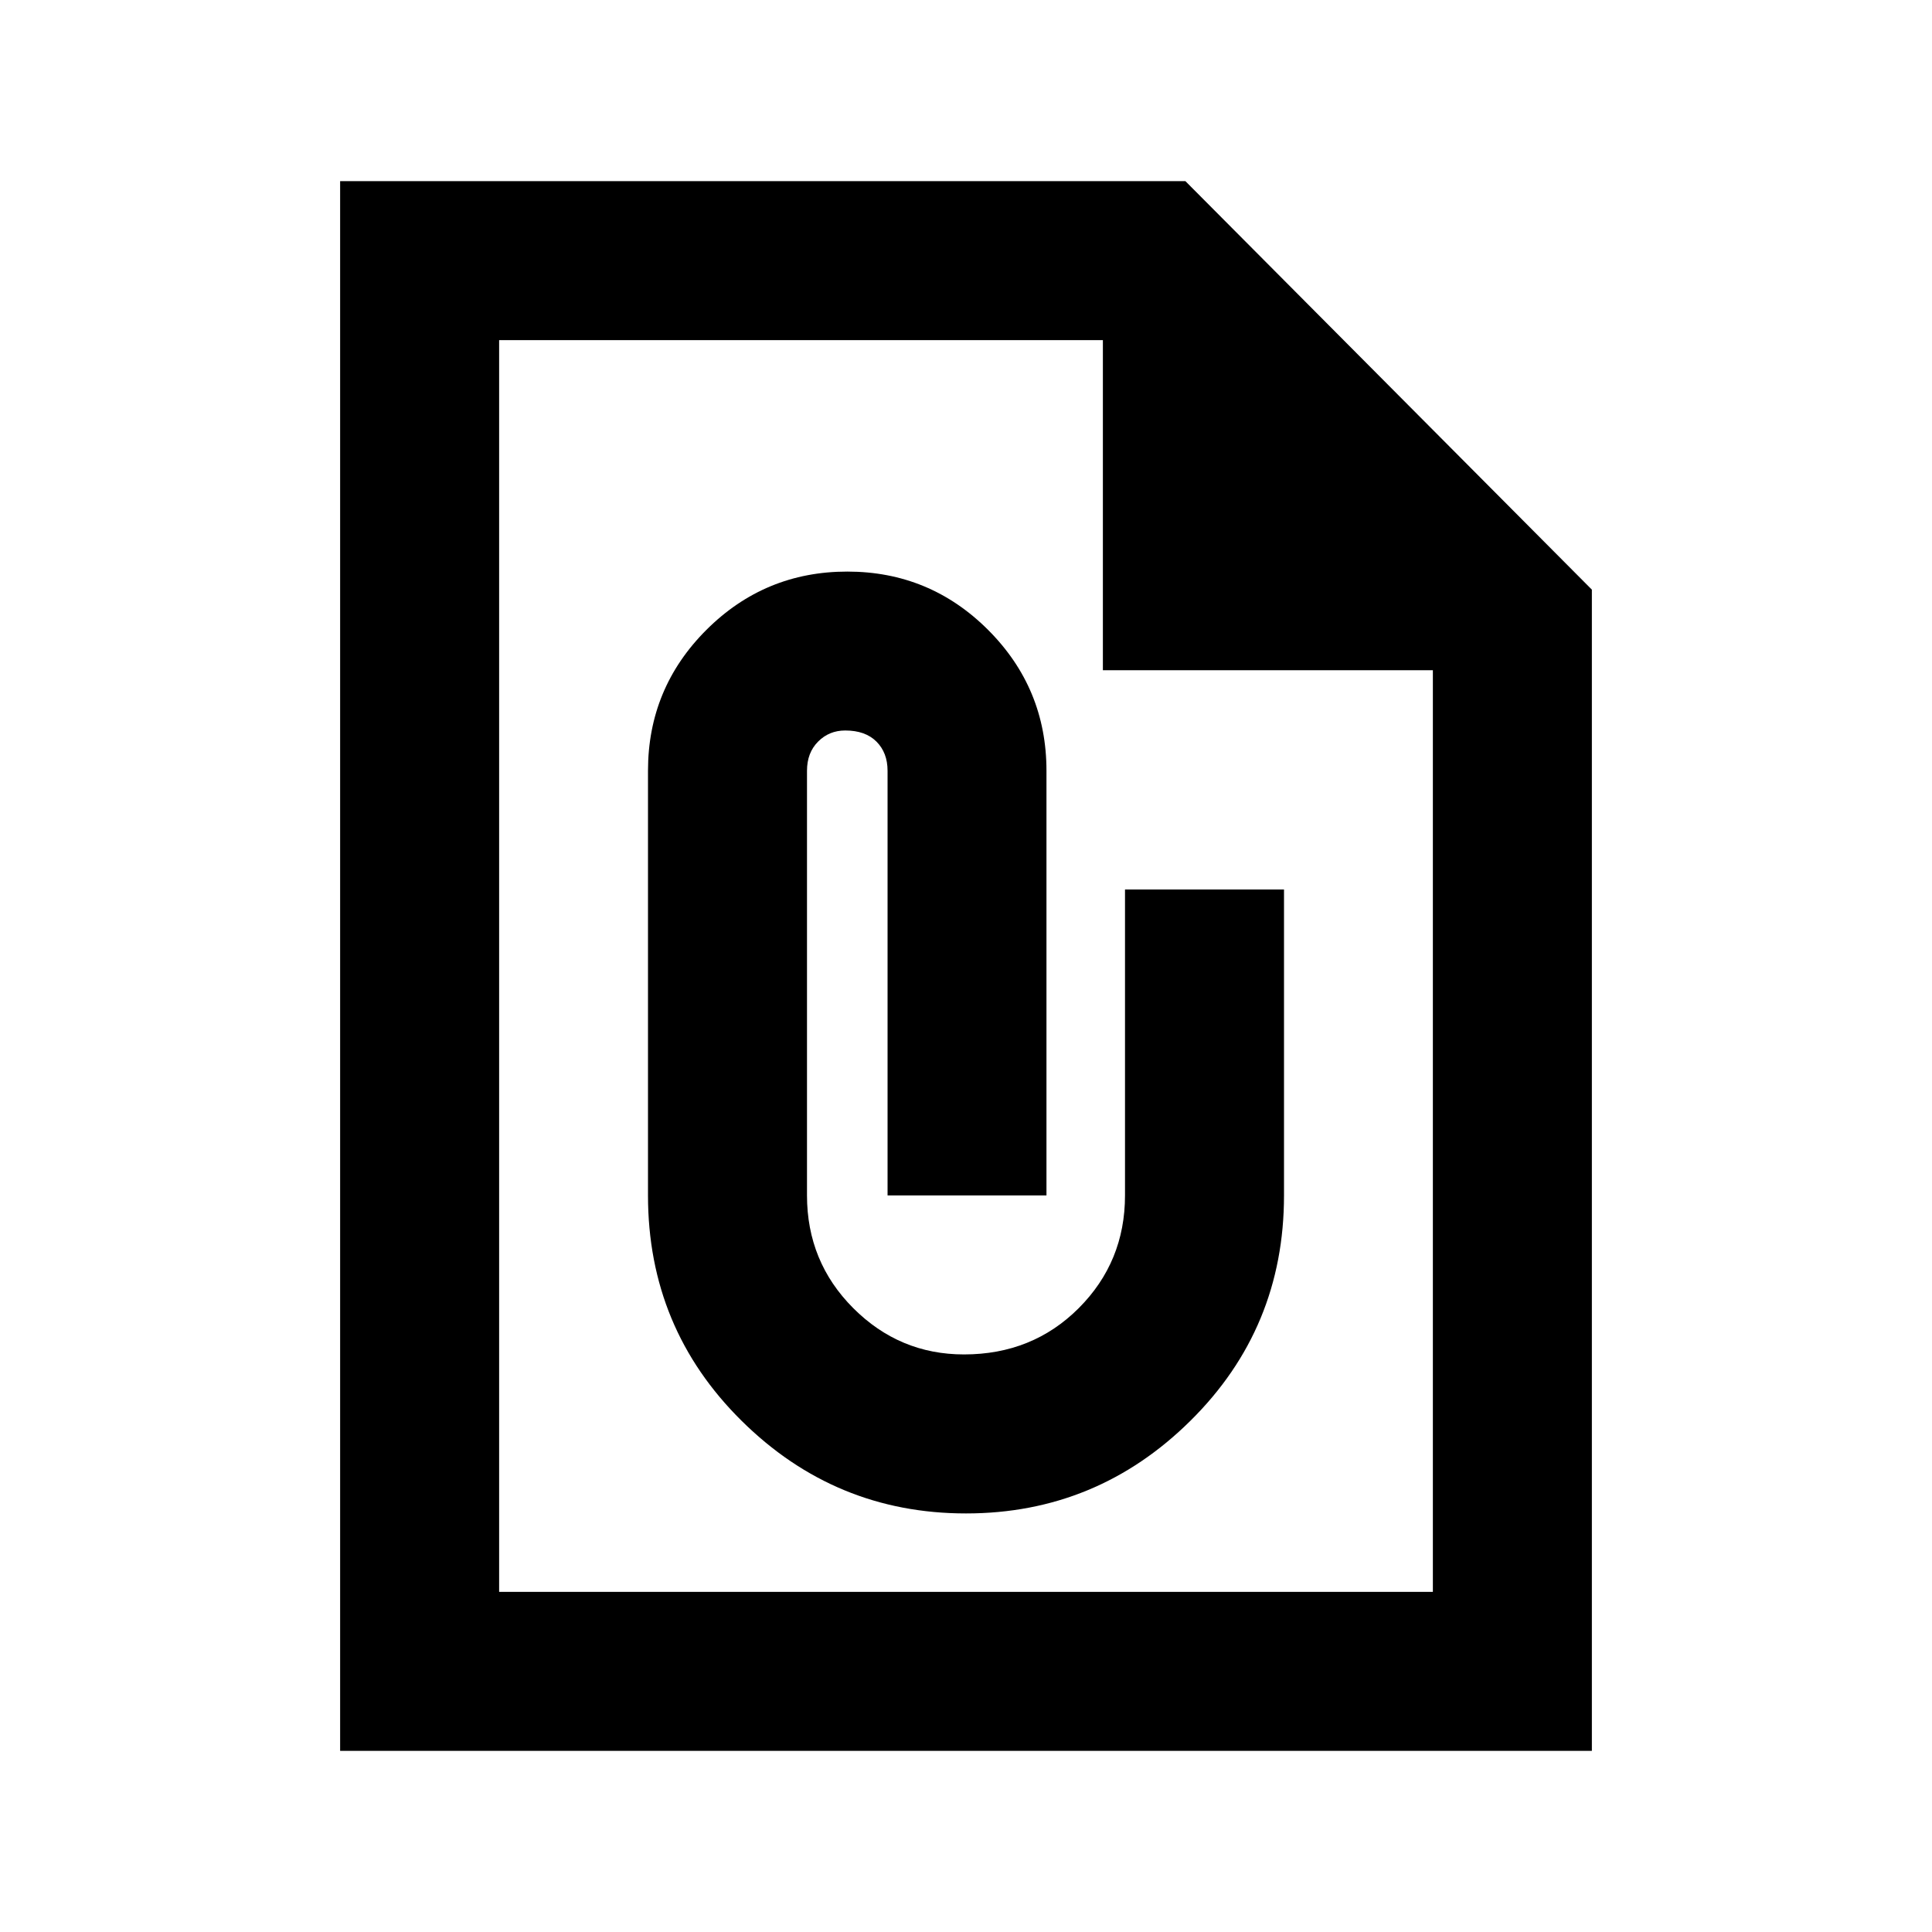 <svg xmlns="http://www.w3.org/2000/svg" height="20" width="20"><path d="M16.479 18.125H3.521V1.875h8.75l4.208 4.229Zm-1.646-1.646V6.938h-3.416V3.521h-6.25v12.958ZM5.167 3.521v3.417-3.417 12.958ZM10 15.667q1.354 0 2.323-.959.969-.958.969-2.333V9.208h-1.646v3.167q0 .687-.479 1.167-.479.479-1.188.479-.667 0-1.146-.479-.479-.48-.479-1.167V7.979q0-.187.115-.302.114-.115.281-.115.208 0 .323.115.115.115.115.302v4.396h1.645V7.979q0-.854-.604-1.458t-1.458-.604q-.854 0-1.459.604-.604.604-.604 1.458v4.396q0 1.375.969 2.333.969.959 2.323.959Z"/></svg>